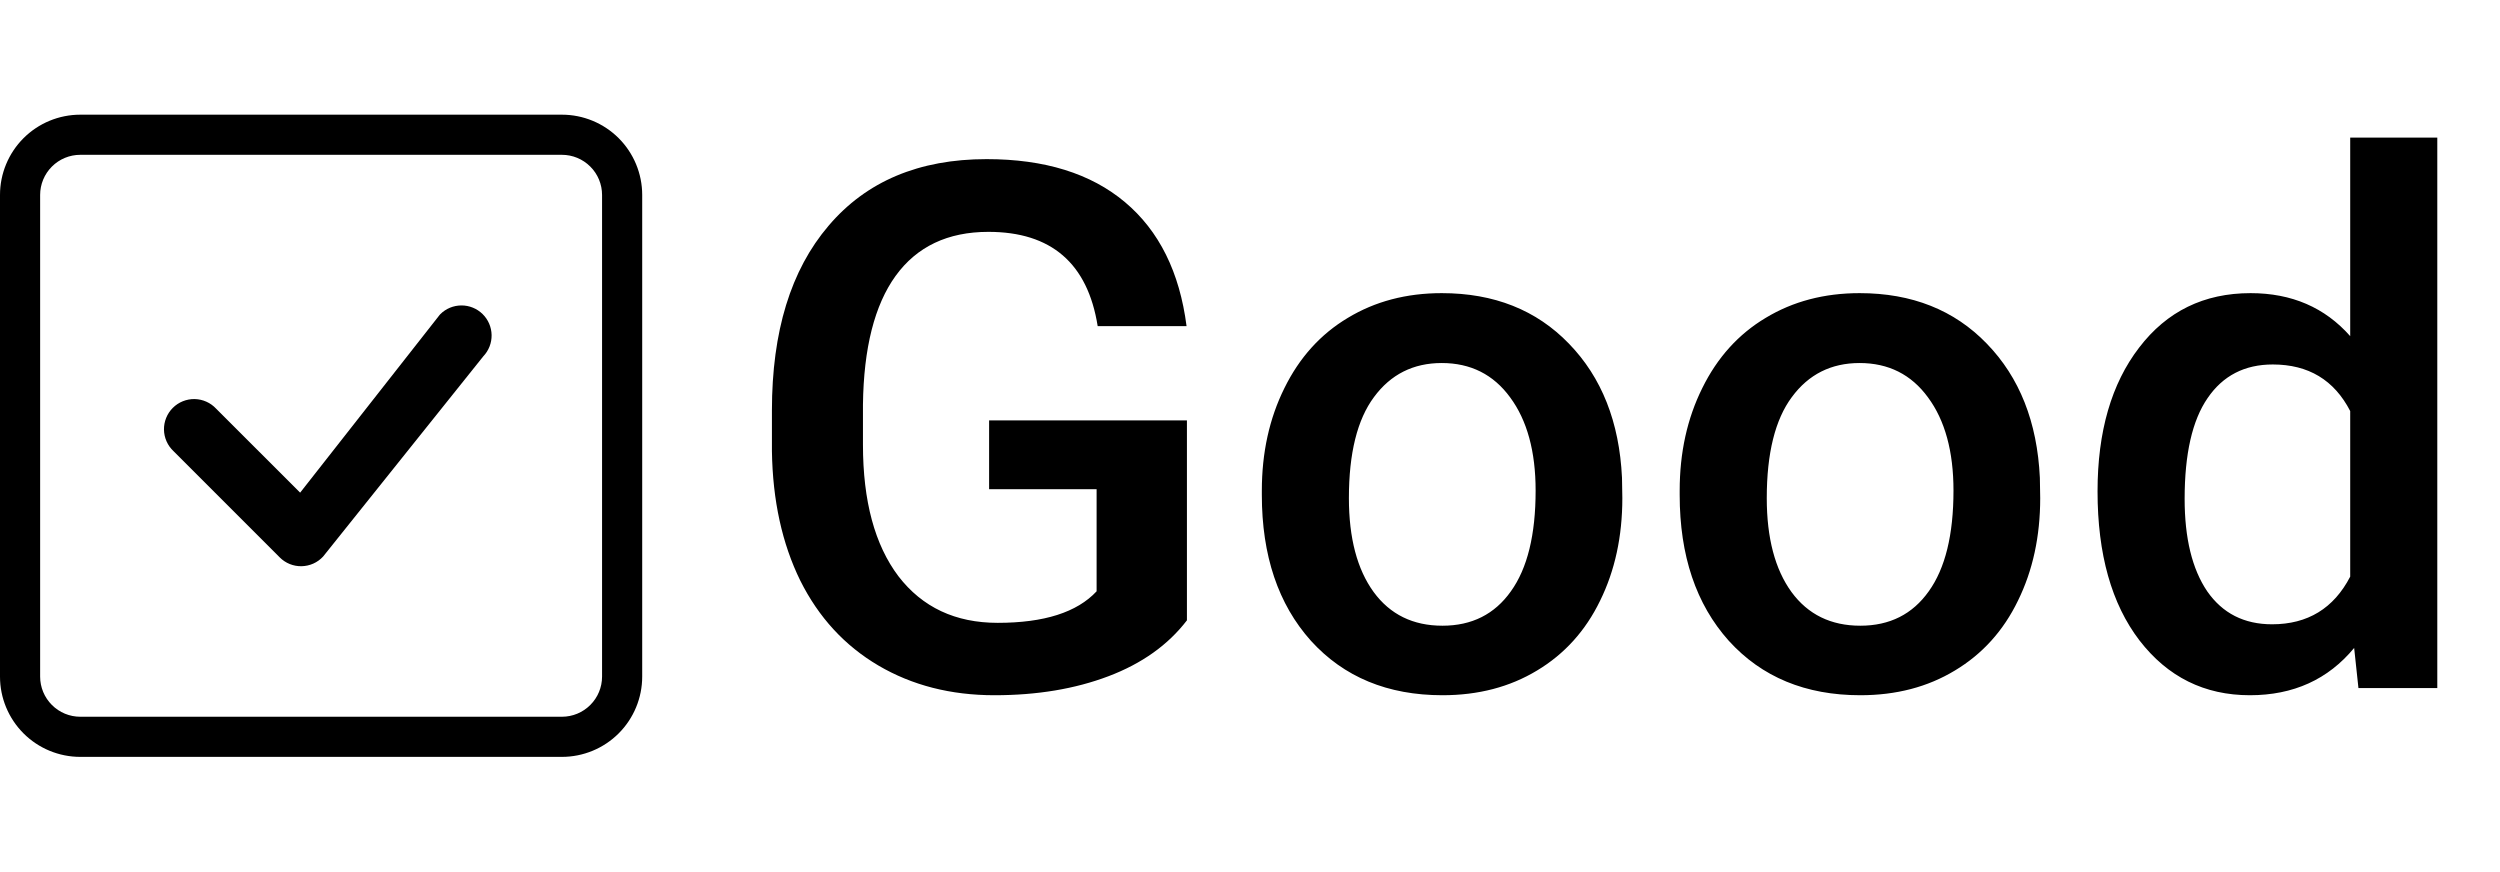 <svg width="109" height="38" viewBox="0 0 109 38" fill="none" xmlns="http://www.w3.org/2000/svg">
<style>
  path {
      fill: #000;
  }
  @media (prefers-color-scheme: dark) {
      path {
          fill: #CCC;
      }
  }
  </style>
<path d="M24.5 6.75C24.964 6.75 25.409 6.934 25.737 7.263C26.066 7.591 26.25 8.036 26.25 8.5V29.5C26.25 29.964 26.066 30.409 25.737 30.737C25.409 31.066 24.964 31.25 24.5 31.25H3.5C3.036 31.25 2.591 31.066 2.263 30.737C1.934 30.409 1.75 29.964 1.75 29.5V8.5C1.75 8.036 1.934 7.591 2.263 7.263C2.591 6.934 3.036 6.75 3.5 6.75H24.5ZM3.5 5C2.572 5 1.681 5.369 1.025 6.025C0.369 6.681 0 7.572 0 8.5L0 29.5C0 30.428 0.369 31.319 1.025 31.975C1.681 32.631 2.572 33 3.5 33H24.5C25.428 33 26.319 32.631 26.975 31.975C27.631 31.319 28 30.428 28 29.5V8.5C28 7.572 27.631 6.681 26.975 6.025C26.319 5.369 25.428 5 24.5 5H3.5Z" fill="black"/>
<path d="M19.198 13.697C19.442 13.455 19.773 13.318 20.118 13.317C20.463 13.316 20.794 13.451 21.04 13.692C21.287 13.934 21.428 14.262 21.434 14.607C21.44 14.952 21.31 15.285 21.072 15.535L14.086 24.267C13.966 24.397 13.821 24.501 13.66 24.573C13.499 24.645 13.325 24.683 13.148 24.687C12.972 24.69 12.796 24.658 12.633 24.592C12.469 24.526 12.32 24.427 12.196 24.302L7.567 19.672C7.438 19.552 7.335 19.407 7.263 19.246C7.191 19.085 7.153 18.911 7.149 18.735C7.146 18.559 7.179 18.384 7.245 18.22C7.311 18.057 7.409 17.908 7.534 17.784C7.658 17.659 7.807 17.561 7.97 17.495C8.134 17.429 8.309 17.396 8.485 17.399C8.661 17.403 8.835 17.441 8.996 17.513C9.157 17.585 9.302 17.688 9.422 17.817L13.086 21.48L19.164 13.736C19.175 13.722 19.187 13.71 19.199 13.697H19.198Z" fill="black"/>
<path d="M51.75 27.047C50.927 28.12 49.786 28.932 48.328 29.484C46.87 30.037 45.214 30.312 43.359 30.312C41.453 30.312 39.766 29.88 38.297 29.016C36.828 28.151 35.693 26.917 34.891 25.312C34.099 23.698 33.688 21.818 33.656 19.672V17.891C33.656 14.453 34.479 11.771 36.125 9.844C37.771 7.906 40.068 6.938 43.016 6.938C45.547 6.938 47.557 7.562 49.047 8.812C50.536 10.062 51.432 11.865 51.734 14.219H47.859C47.422 11.479 45.833 10.109 43.094 10.109C41.323 10.109 39.974 10.75 39.047 12.031C38.13 13.302 37.656 15.172 37.625 17.641V19.391C37.625 21.849 38.141 23.76 39.172 25.125C40.214 26.479 41.656 27.156 43.5 27.156C45.521 27.156 46.958 26.698 47.812 25.781V21.328H43.125V18.328H51.75V27.047ZM55.016 21.391C55.016 19.734 55.344 18.245 56 16.922C56.656 15.588 57.578 14.568 58.766 13.859C59.953 13.141 61.318 12.781 62.859 12.781C65.141 12.781 66.99 13.516 68.406 14.984C69.833 16.453 70.604 18.401 70.719 20.828L70.734 21.719C70.734 23.385 70.412 24.875 69.766 26.188C69.13 27.5 68.213 28.516 67.016 29.234C65.828 29.953 64.453 30.312 62.891 30.312C60.505 30.312 58.594 29.521 57.156 27.938C55.729 26.344 55.016 24.224 55.016 21.578V21.391ZM58.812 21.719C58.812 23.458 59.172 24.823 59.891 25.812C60.609 26.792 61.609 27.281 62.891 27.281C64.172 27.281 65.167 26.781 65.875 25.781C66.594 24.781 66.953 23.318 66.953 21.391C66.953 19.682 66.583 18.328 65.844 17.328C65.115 16.328 64.12 15.828 62.859 15.828C61.62 15.828 60.635 16.323 59.906 17.312C59.177 18.292 58.812 19.76 58.812 21.719ZM73.234 21.391C73.234 19.734 73.562 18.245 74.219 16.922C74.875 15.588 75.797 14.568 76.984 13.859C78.172 13.141 79.537 12.781 81.078 12.781C83.359 12.781 85.208 13.516 86.625 14.984C88.052 16.453 88.823 18.401 88.938 20.828L88.953 21.719C88.953 23.385 88.63 24.875 87.984 26.188C87.349 27.5 86.432 28.516 85.234 29.234C84.047 29.953 82.672 30.312 81.109 30.312C78.724 30.312 76.812 29.521 75.375 27.938C73.948 26.344 73.234 24.224 73.234 21.578V21.391ZM77.031 21.719C77.031 23.458 77.391 24.823 78.109 25.812C78.828 26.792 79.828 27.281 81.109 27.281C82.391 27.281 83.385 26.781 84.094 25.781C84.812 24.781 85.172 23.318 85.172 21.391C85.172 19.682 84.802 18.328 84.062 17.328C83.333 16.328 82.338 15.828 81.078 15.828C79.838 15.828 78.854 16.323 78.125 17.312C77.396 18.292 77.031 19.76 77.031 21.719ZM91.453 21.422C91.453 18.818 92.057 16.729 93.266 15.156C94.474 13.573 96.094 12.781 98.125 12.781C99.917 12.781 101.365 13.406 102.469 14.656V6H106.266V30H102.828L102.641 28.25C101.505 29.625 99.99 30.312 98.094 30.312C96.115 30.312 94.51 29.516 93.281 27.922C92.062 26.328 91.453 24.162 91.453 21.422ZM95.25 21.75C95.25 23.469 95.578 24.812 96.234 25.781C96.901 26.74 97.844 27.219 99.062 27.219C100.615 27.219 101.75 26.526 102.469 25.141V17.922C101.771 16.568 100.646 15.891 99.094 15.891C97.865 15.891 96.917 16.38 96.25 17.359C95.583 18.328 95.25 19.792 95.25 21.75Z" fill="black"/>
</svg>

